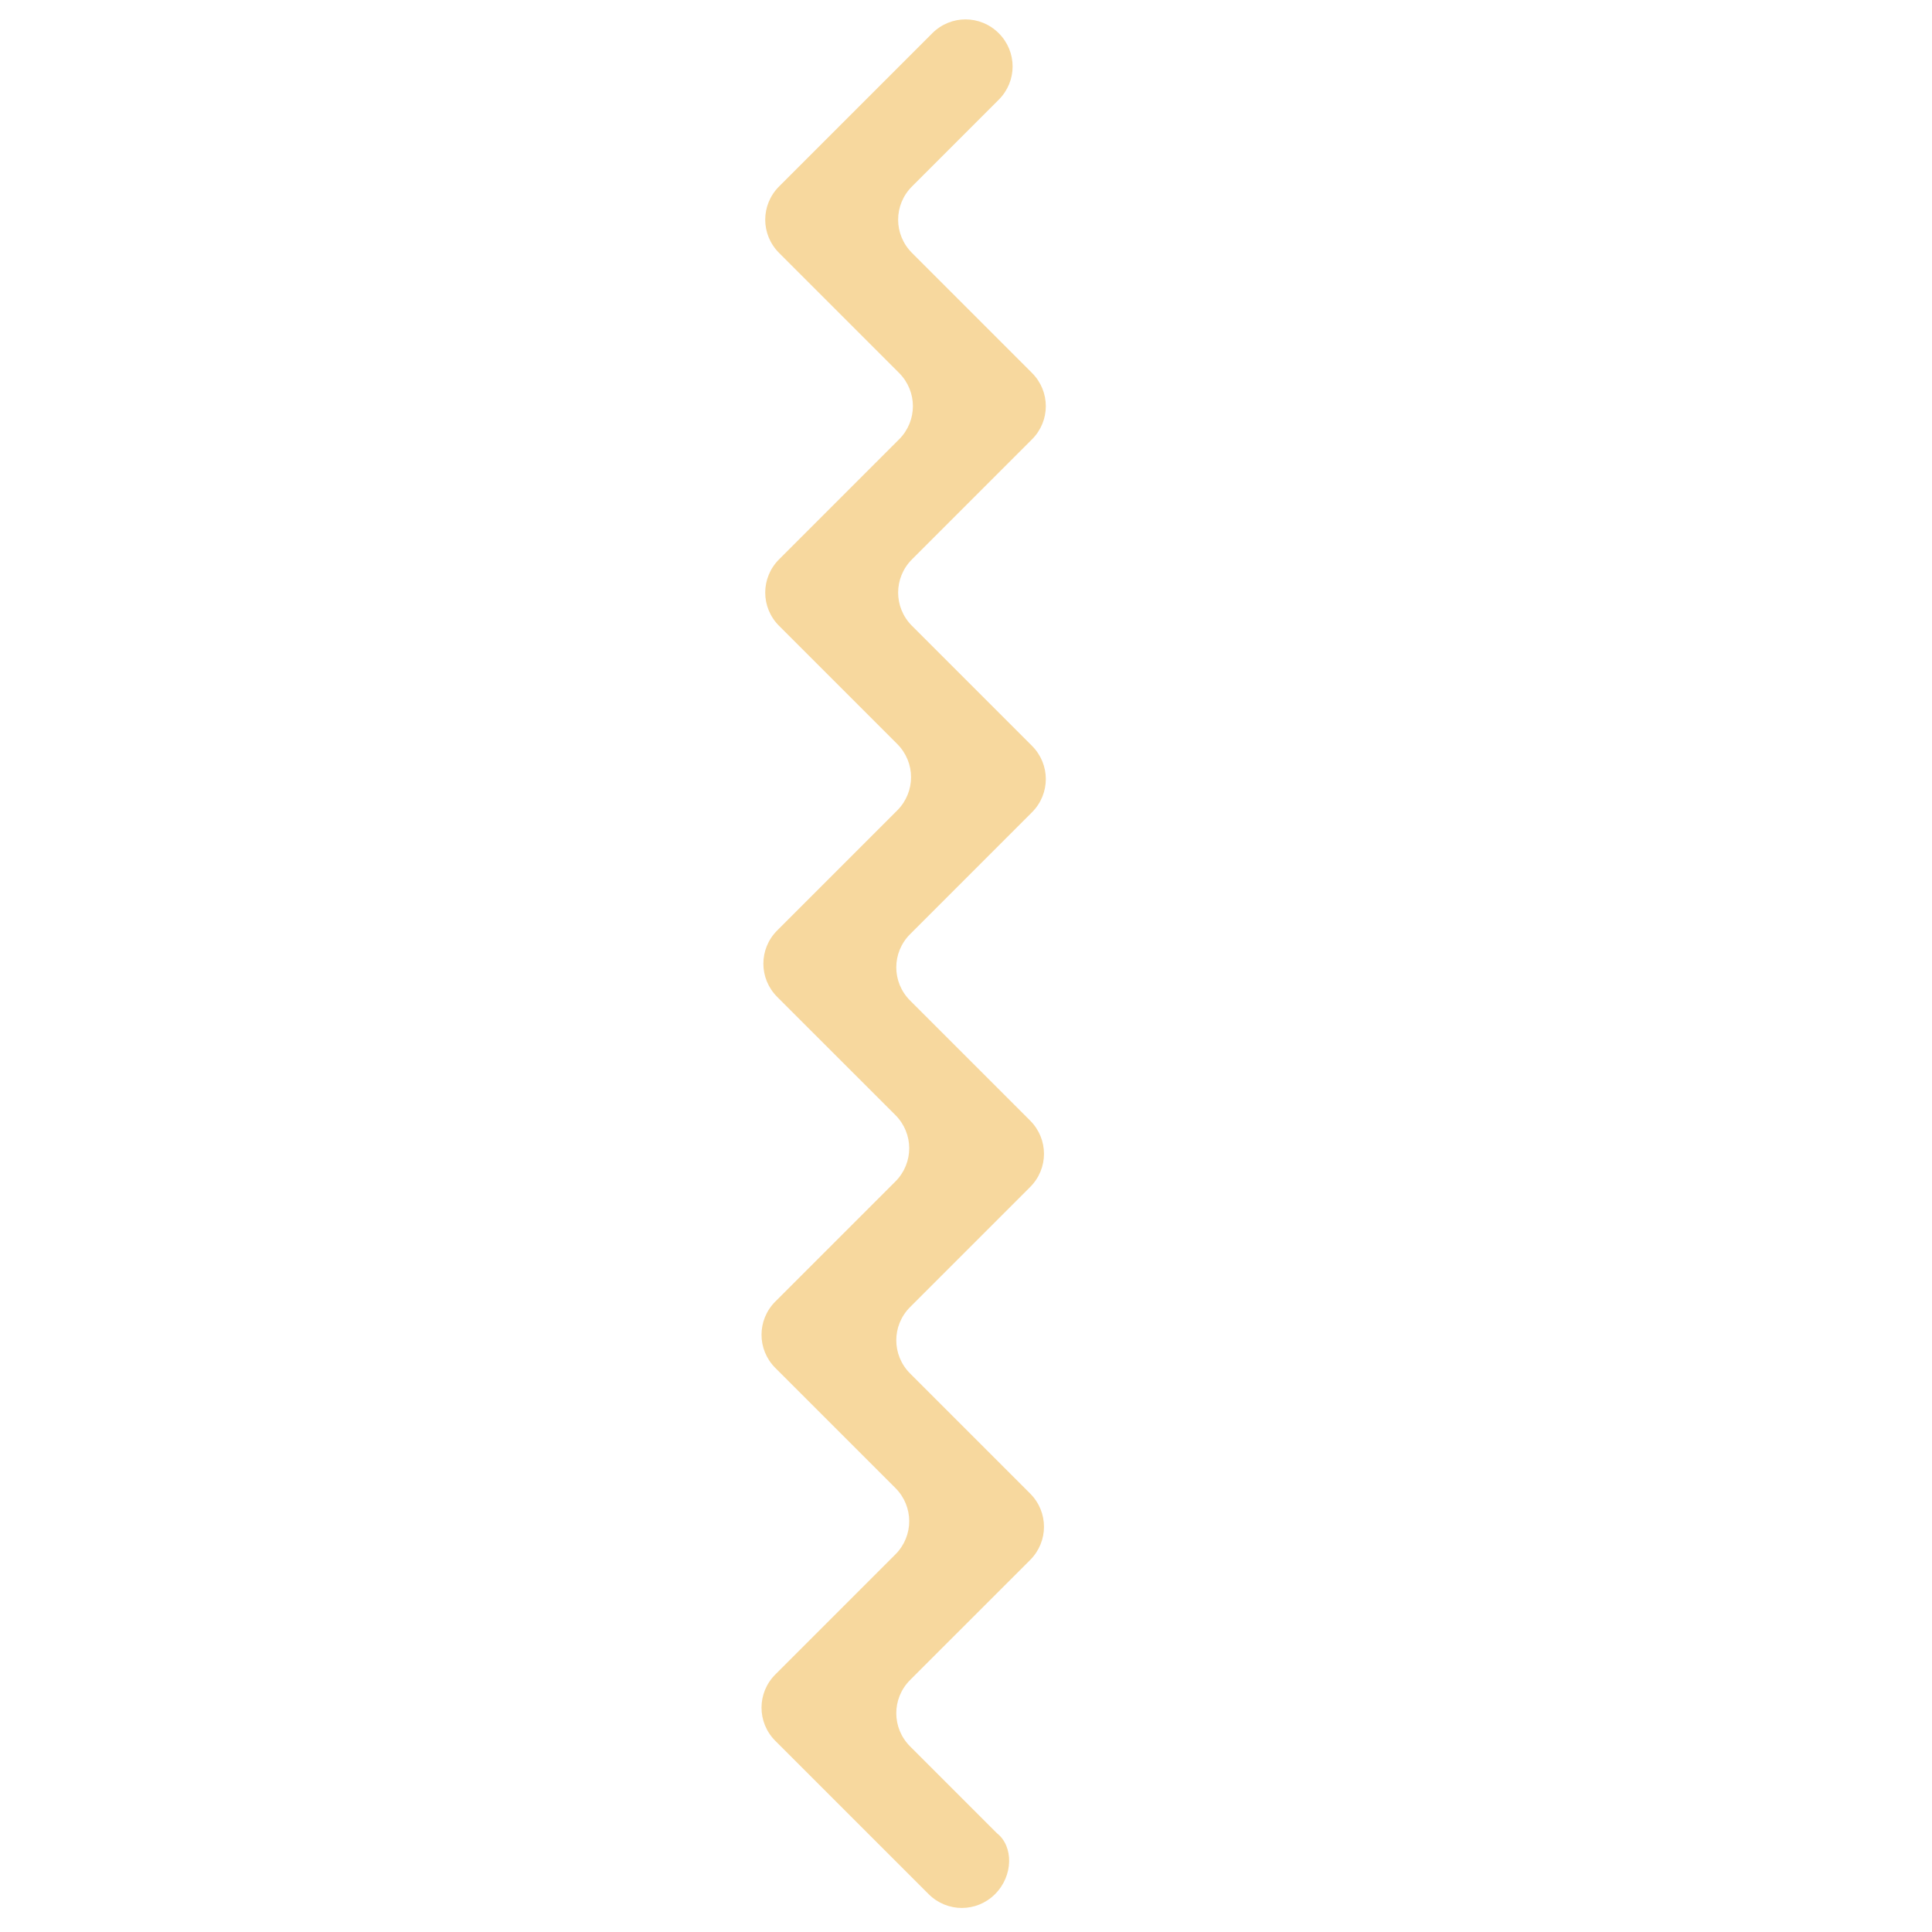 <svg width="74" height="74" viewBox="0 0 74 74" fill="none" xmlns="http://www.w3.org/2000/svg">
<path d="M38.113 72.549C37.406 73.256 36.275 73.256 35.568 72.549L29.698 66.68C28.991 65.973 28.991 64.842 29.698 64.135L34.295 59.538C35.002 58.831 35.002 57.7 34.295 56.993L29.698 52.397C28.991 51.69 28.991 50.558 29.698 49.851L34.295 45.255C35.002 44.548 35.002 43.416 34.295 42.709L29.769 38.184C29.062 37.477 29.062 36.345 29.769 35.638L34.365 31.042C35.072 30.335 35.072 29.203 34.365 28.496L29.84 23.971C29.133 23.264 29.133 22.132 29.84 21.425L34.436 16.829C35.143 16.122 35.143 14.991 34.436 14.284L29.84 9.687C29.133 8.98 29.133 7.849 29.84 7.142L35.709 1.273C36.416 0.566 37.547 0.566 38.255 1.273C38.962 1.98 38.962 3.111 38.255 3.818L34.931 7.142C34.224 7.849 34.224 8.98 34.931 9.687L39.527 14.284C40.234 14.991 40.234 16.122 39.527 16.829L34.931 21.425C34.224 22.132 34.224 23.264 34.931 23.971L39.527 28.567C40.234 29.274 40.234 30.406 39.527 31.113L34.86 35.78C34.153 36.487 34.153 37.618 34.86 38.325L39.457 42.921C40.164 43.629 40.164 44.76 39.456 45.467L34.86 50.063C34.153 50.77 34.153 51.902 34.86 52.609L39.456 57.205C40.164 57.912 40.164 59.043 39.457 59.751L34.86 64.347C34.153 65.054 34.153 66.185 34.86 66.892L38.184 70.216C38.82 70.711 38.82 71.842 38.113 72.549Z" fill="#F7D89E"/>
</svg>
